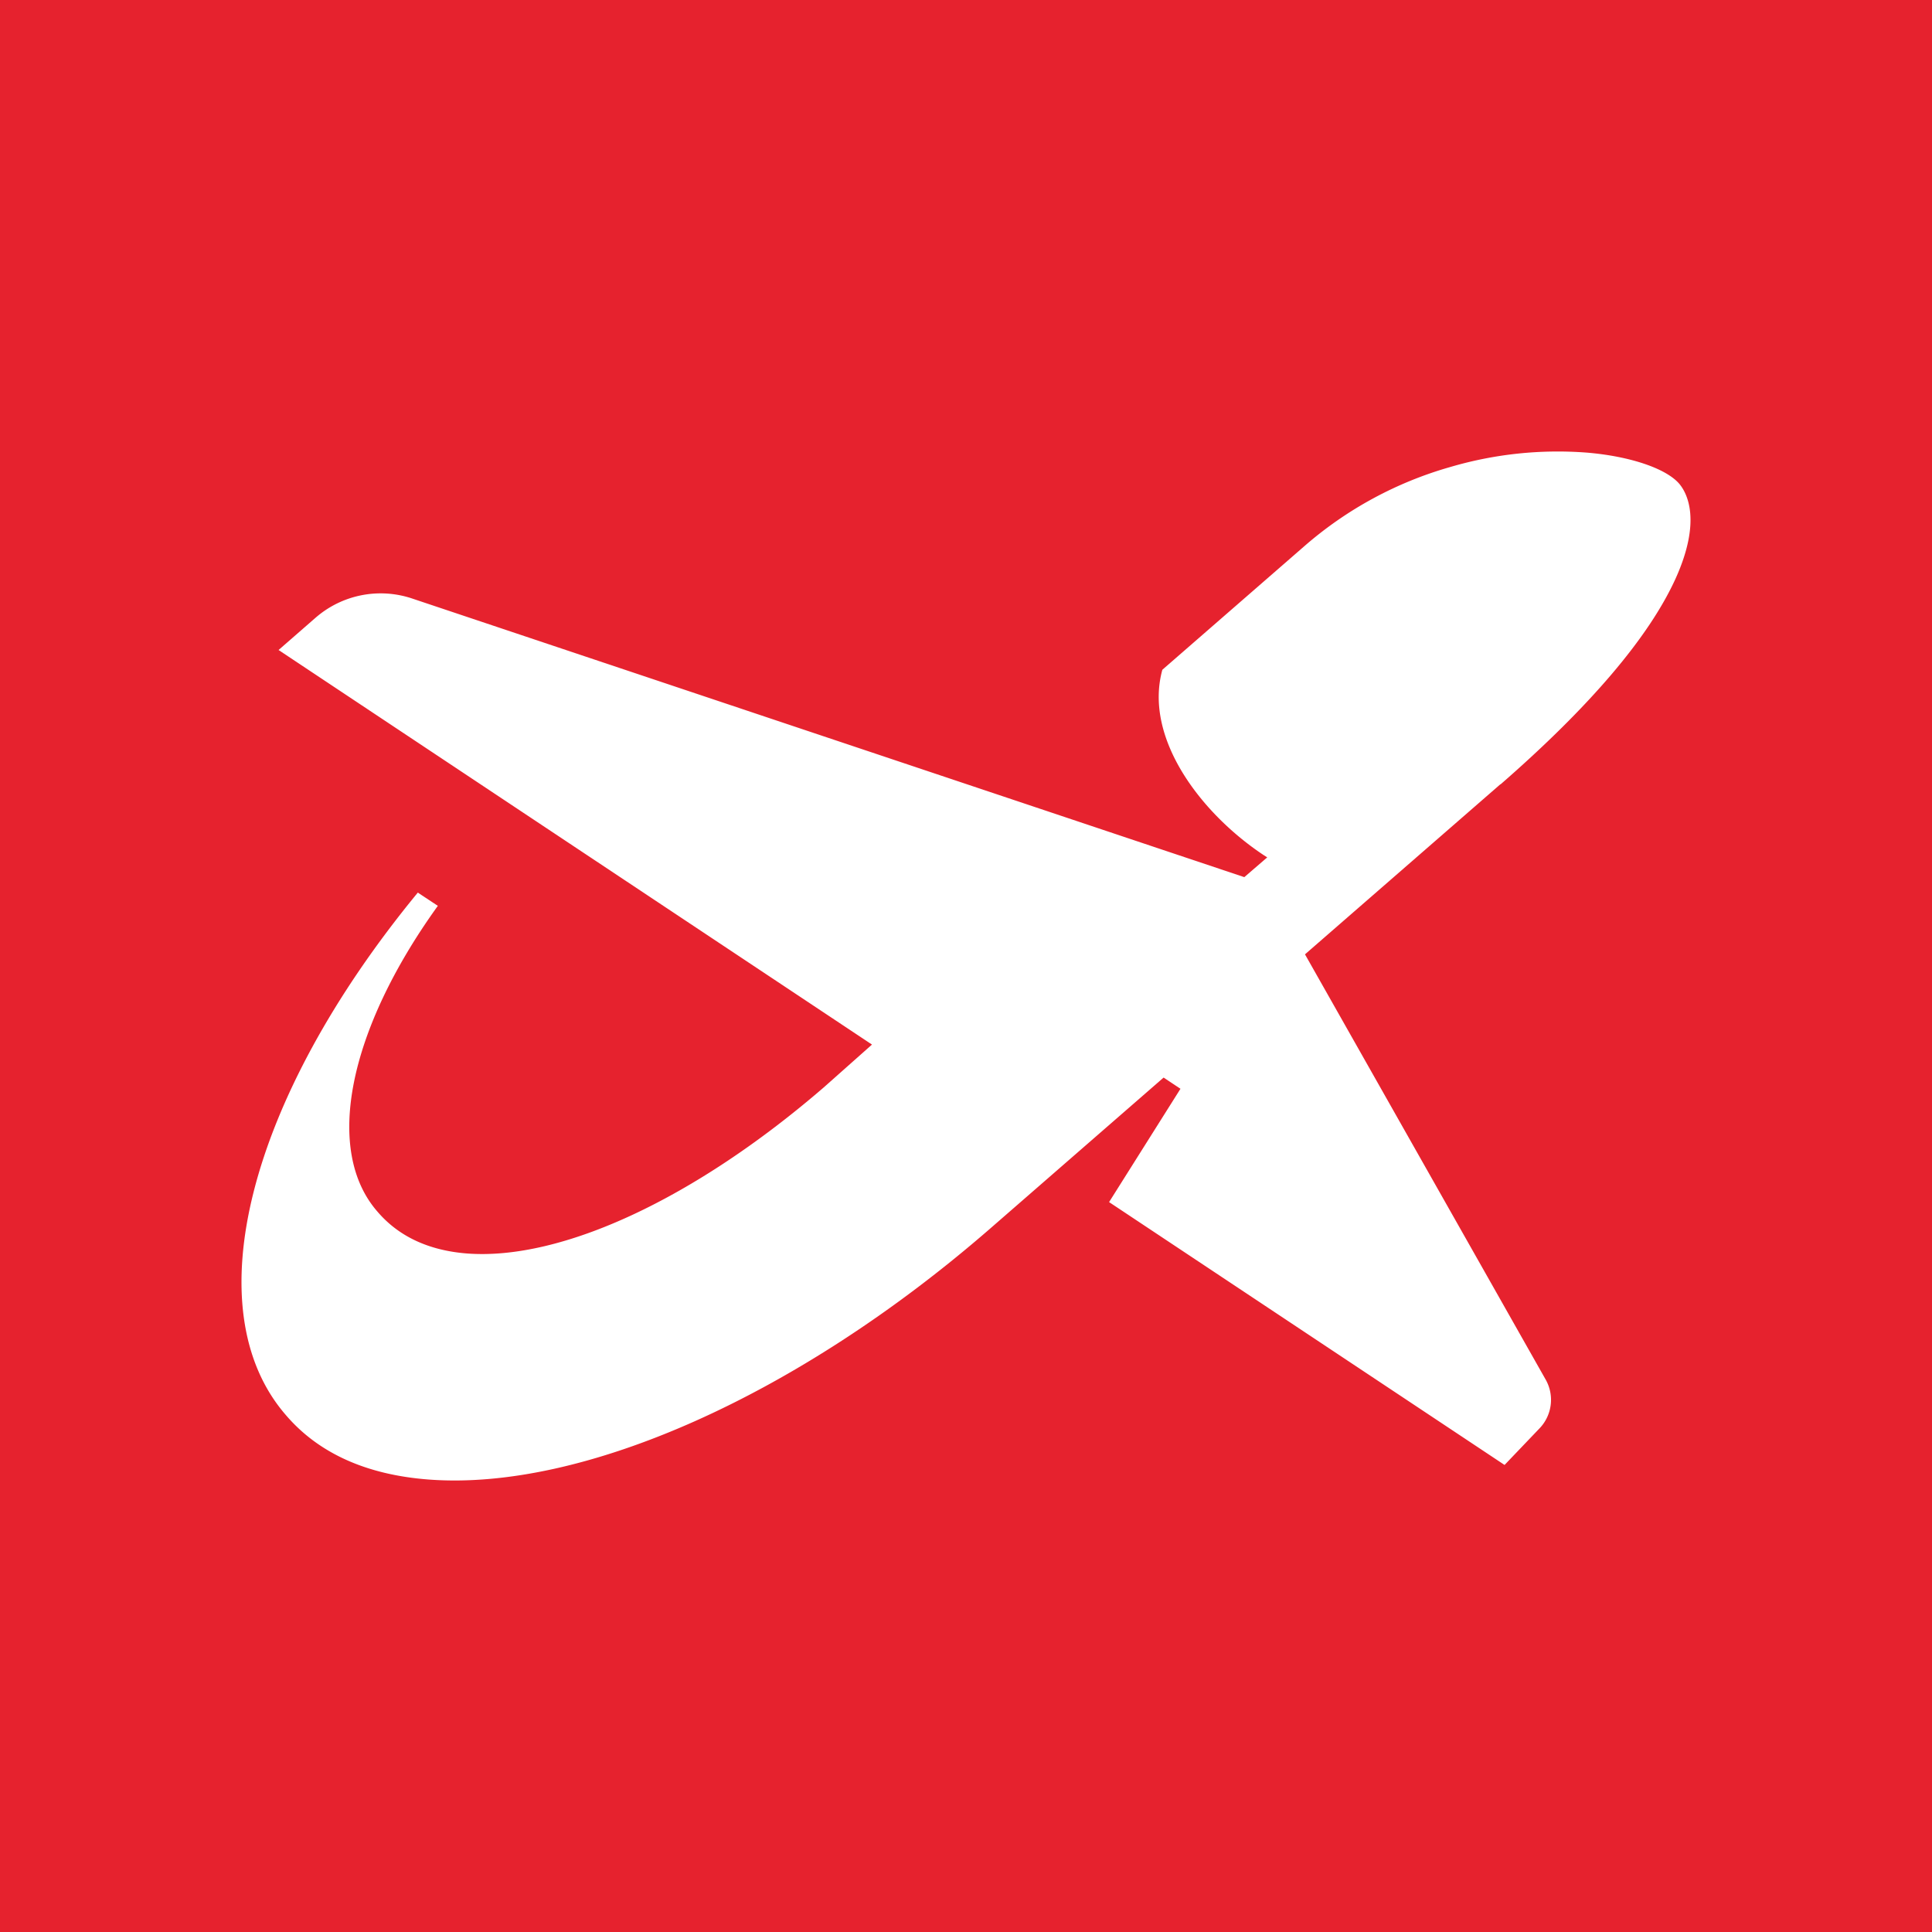 <svg xmlns="http://www.w3.org/2000/svg" viewBox="0 0 100 100"><path fill="#E6222E" d="M0 0h100v100H0z"/><path fill="#fff" d="m77.66 40.593-10.006 8.71-.108.094 12.469 22.03a2.13 2.13 0 0 1-.314 2.489l-1.825 1.91-20.47-13.606 3.695-5.865-.873-.58-9.039 7.869c-9.897 8.584-21.006 13.538-28.992 12.937-3.228-.243-5.724-1.365-7.417-3.357-4.717-5.464-1.96-16.318 6.846-27.023l1.037.685c-4.664 6.477-5.892 12.68-3.117 15.838 1.095 1.277 2.651 2.001 4.626 2.156 4.892.372 11.798-2.842 18.468-8.598l2.494-2.215-30.715-20.423 1.925-1.679a5.13 5.13 0 0 1 4.977-.99l43.084 14.426 1.187-1.023-.197-.126c-3.214-2.136-6.208-6.037-5.232-9.585l7.342-6.39a19.7 19.7 0 0 1 7.579-4.11 19.7 19.7 0 0 1 7.046-.74c2.259.188 4.145.833 4.807 1.636.387.475 1.143 1.89-.207 4.88-1.377 3.033-4.428 6.619-9.062 10.656zm0 0" style="stroke-width:.75"/></svg>